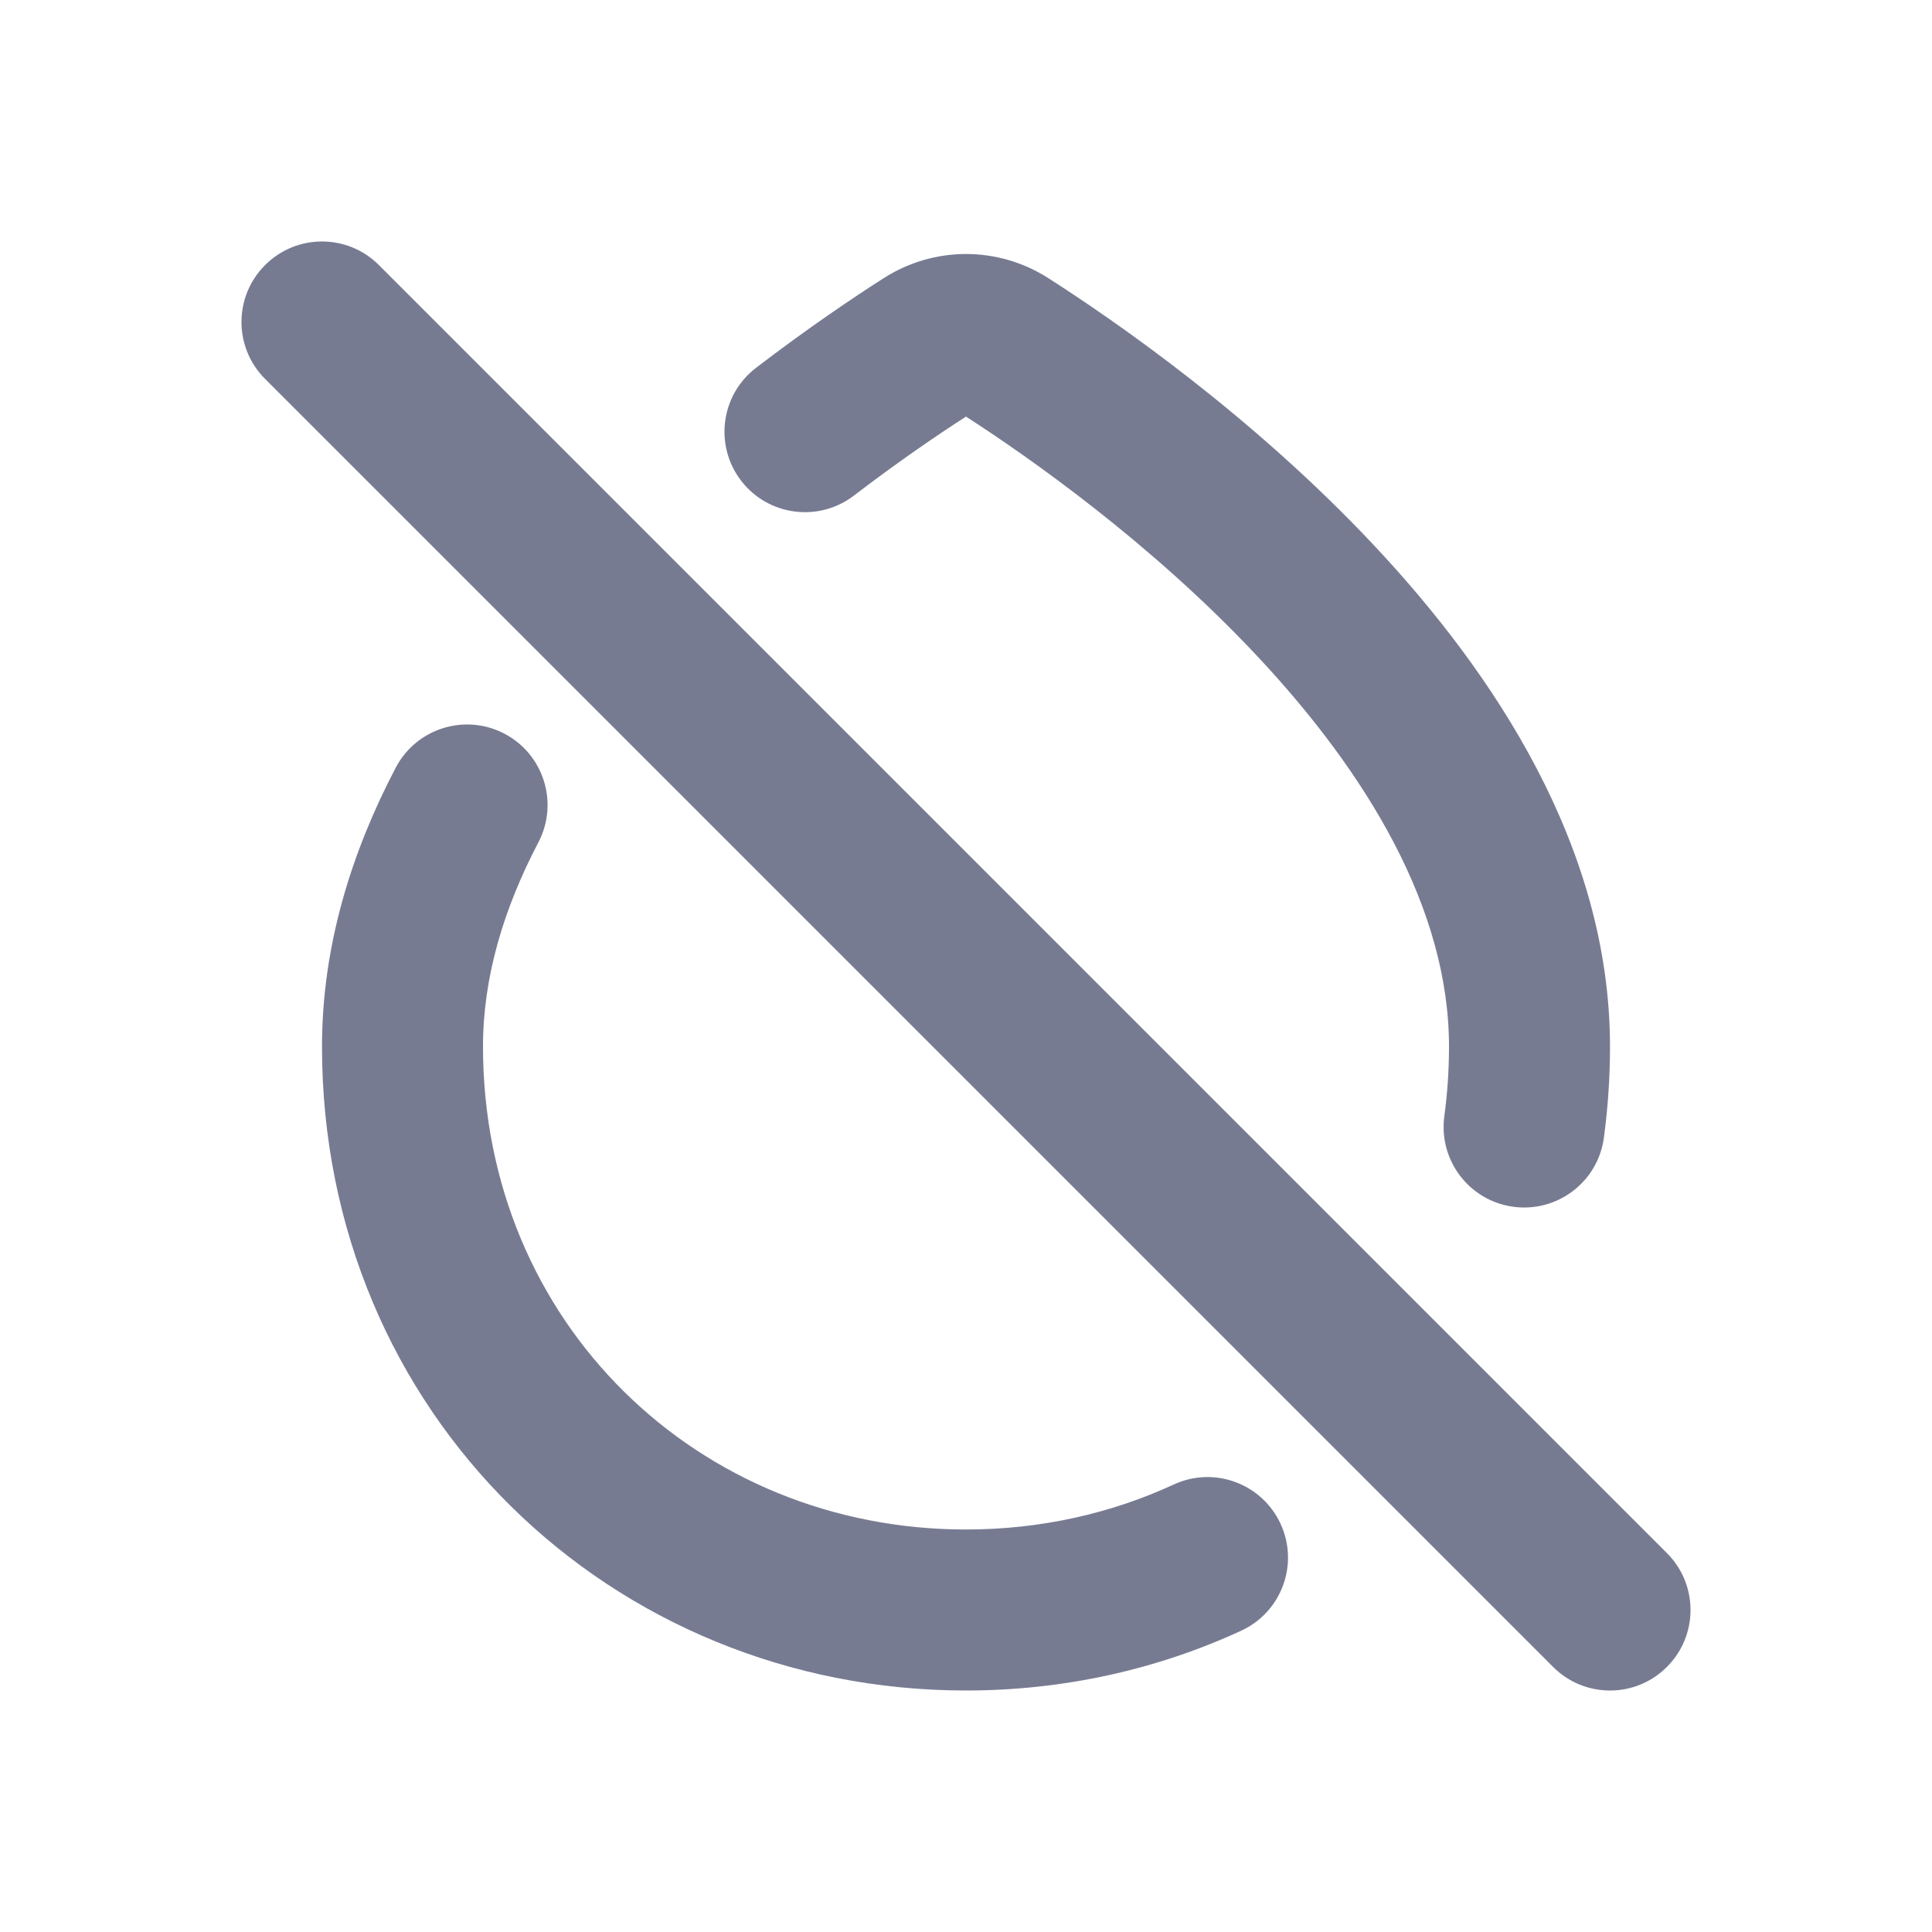 <svg width="24" height="24" viewBox="0 0 24 24" fill="none" xmlns="http://www.w3.org/2000/svg">
<path fill-rule="evenodd" clip-rule="evenodd" d="M4.707 3.293L20.707 19.293C21.098 19.683 21.098 20.317 20.707 20.707C20.317 21.098 19.683 21.098 19.293 20.707L3.293 4.707C2.902 4.317 2.902 3.683 3.293 3.293C3.683 2.902 4.317 2.902 4.707 3.293Z" fill="#777B92"/>
<path fill-rule="evenodd" clip-rule="evenodd" d="M13.024 3.456C13.849 3.984 15.555 5.162 17.066 6.772C18.555 8.358 20 10.519 20 13C20 13.386 19.974 13.764 19.924 14.134C19.85 14.682 19.346 15.065 18.799 14.991C18.252 14.917 17.868 14.413 17.942 13.866C17.98 13.585 18 13.296 18 13C18 11.286 16.98 9.602 15.608 8.14C14.289 6.735 12.778 5.677 12 5.175C11.657 5.396 11.166 5.729 10.608 6.156C10.17 6.492 9.542 6.409 9.206 5.971C8.87 5.532 8.953 4.905 9.392 4.569C10.032 4.079 10.593 3.701 10.975 3.457C11.6 3.056 12.396 3.054 13.024 3.456Z" fill="#777B92"/>
<path fill-rule="evenodd" clip-rule="evenodd" d="M6.688 10.464C6.252 11.296 6 12.146 6 13C6 16.435 8.674 19 12 19C12.929 19 13.803 18.8 14.581 18.441C15.082 18.209 15.676 18.428 15.908 18.93C16.139 19.431 15.921 20.025 15.419 20.257C14.379 20.737 13.218 21 12 21C7.594 21 4 17.565 4 13C4 11.747 4.37 10.578 4.916 9.536C5.172 9.047 5.777 8.858 6.266 9.114C6.755 9.37 6.944 9.975 6.688 10.464Z" fill="#777B92"/>
</svg>
